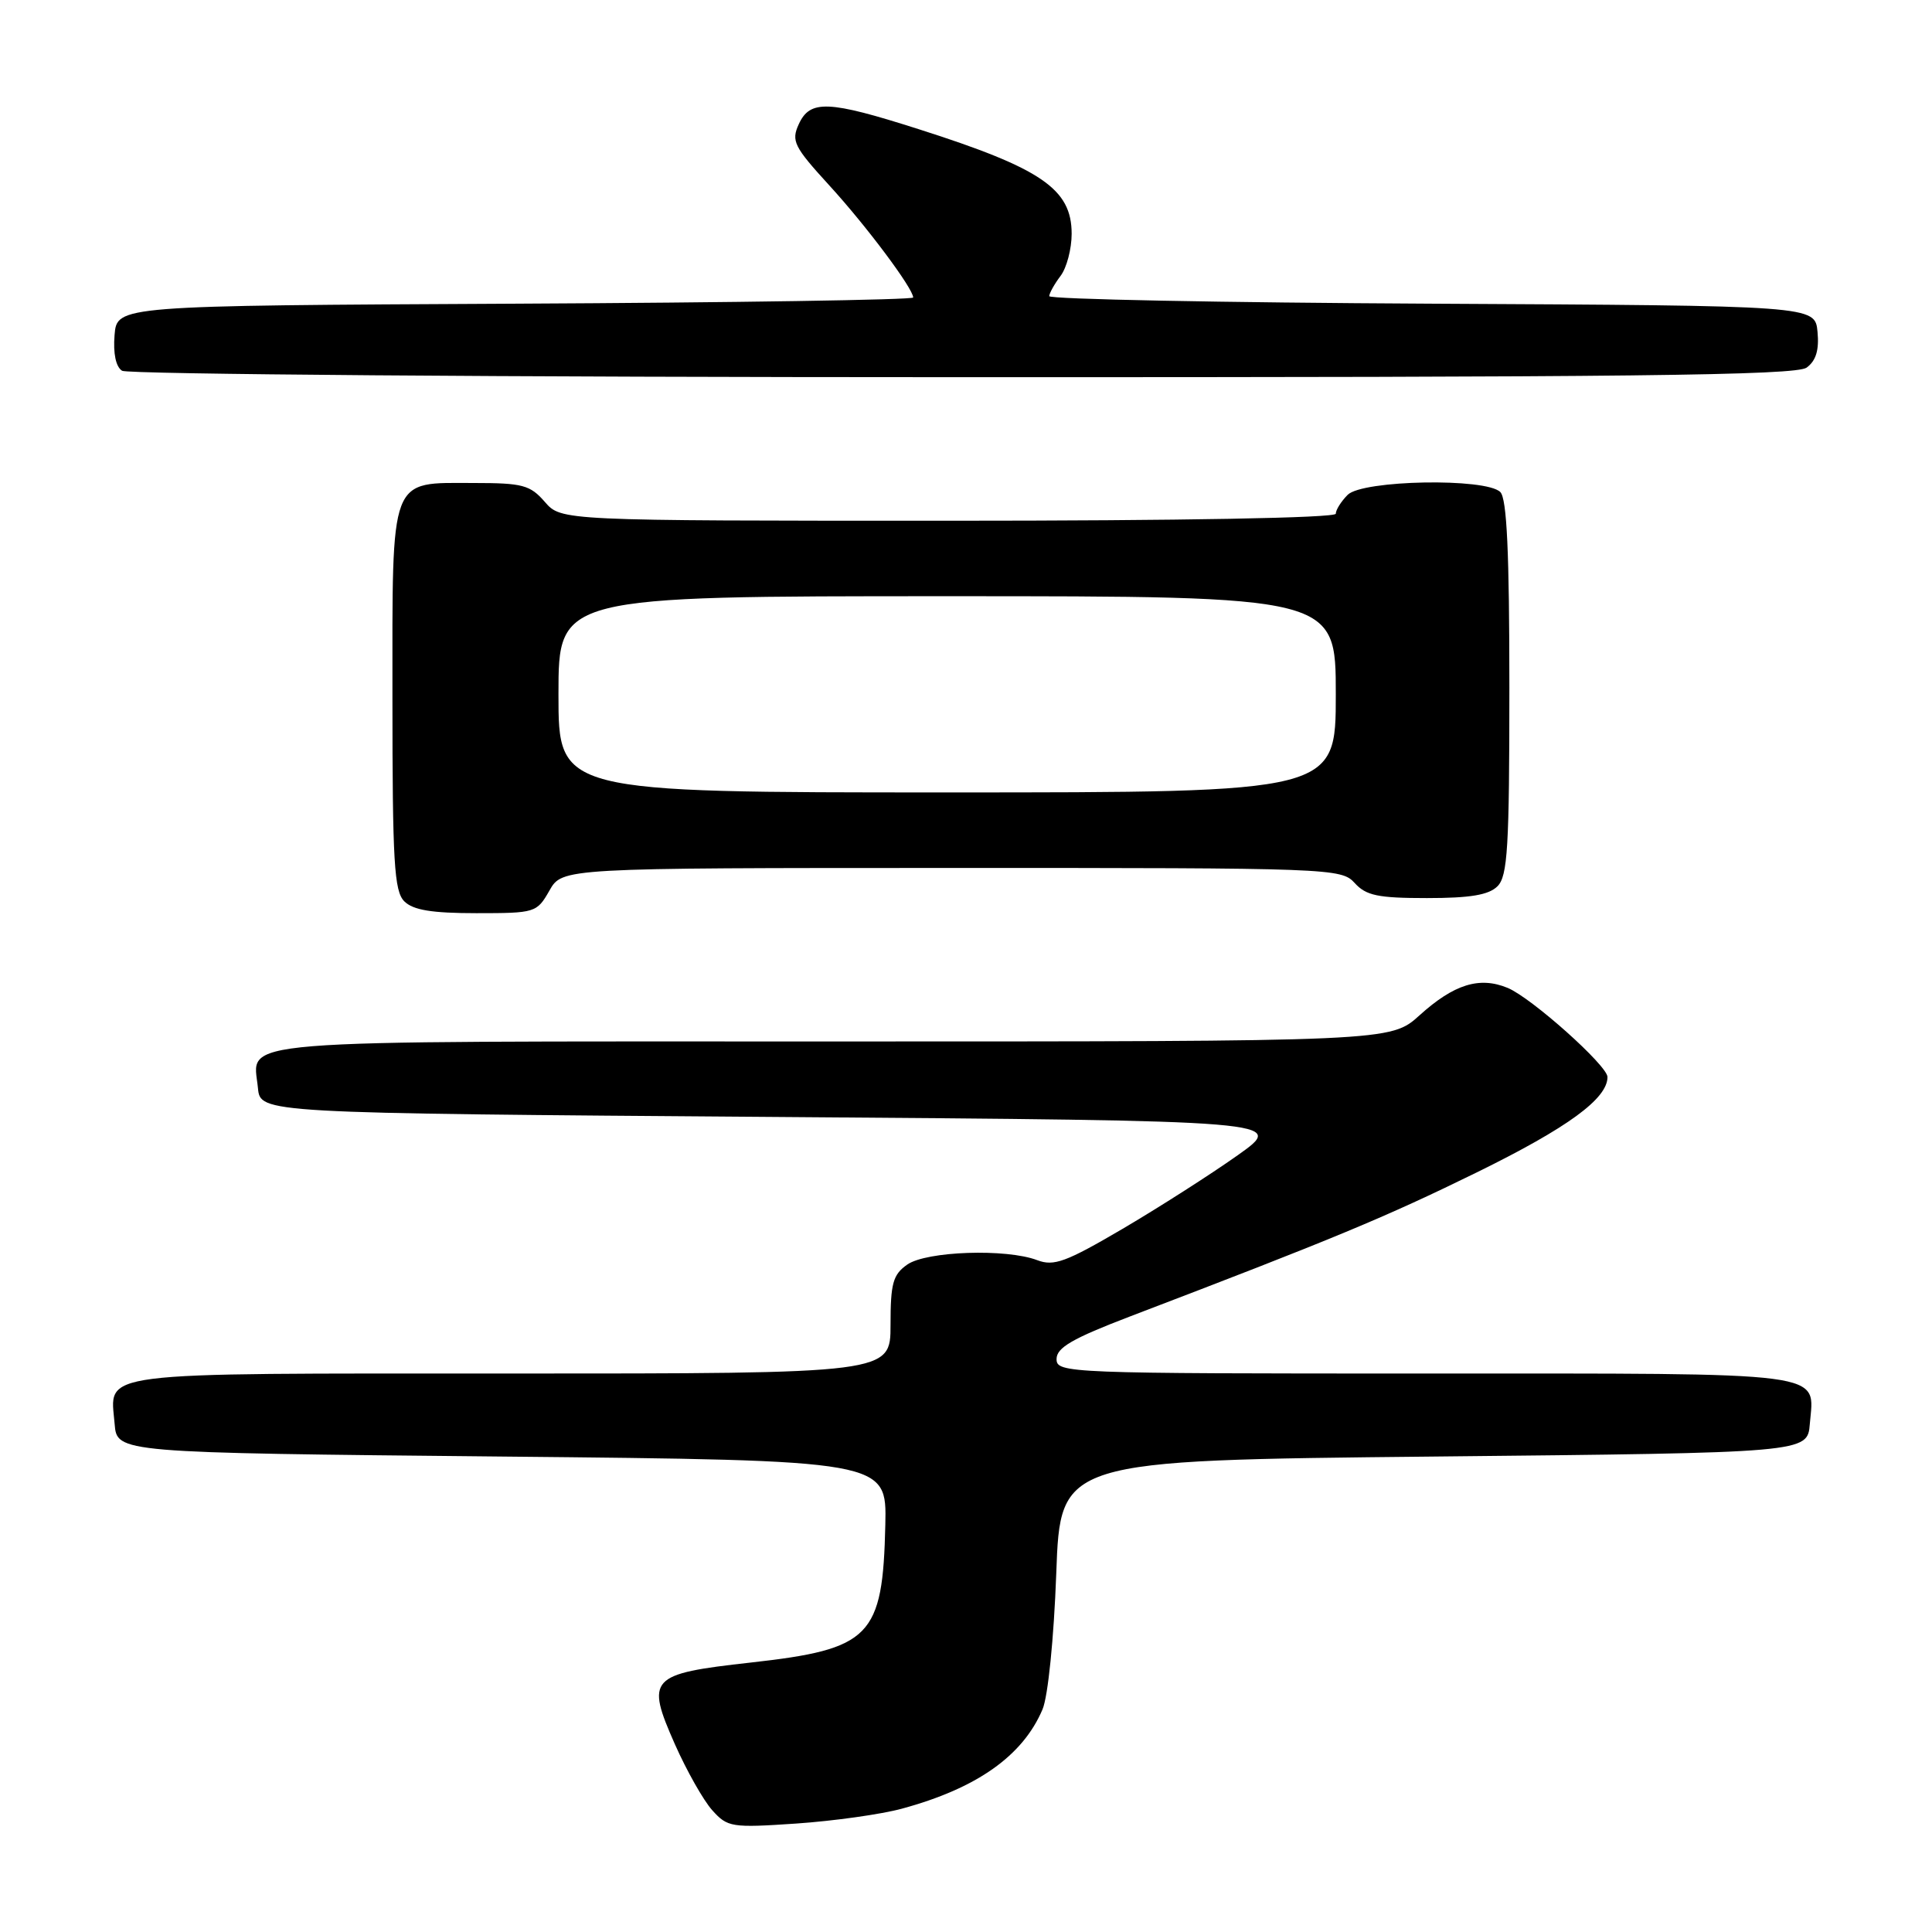 <?xml version="1.0" encoding="UTF-8" standalone="no"?>
<!DOCTYPE svg PUBLIC "-//W3C//DTD SVG 1.1//EN" "http://www.w3.org/Graphics/SVG/1.1/DTD/svg11.dtd" >
<svg xmlns="http://www.w3.org/2000/svg" xmlns:xlink="http://www.w3.org/1999/xlink" version="1.1" viewBox="0 0 256 256">
 <g >
 <path fill="currentColor"
d=" M 119.50 239.66 C 129.43 236.97 135.53 232.66 138.14 226.50 C 138.87 224.77 139.64 217.15 139.96 208.50 C 140.50 193.50 140.50 193.50 190.00 193.00 C 239.50 192.50 239.50 192.50 239.81 188.68 C 240.39 181.65 243.10 182.00 188.88 182.00 C 141.32 182.00 140.00 181.95 140.00 180.08 C 140.00 178.57 142.09 177.36 149.75 174.43 C 176.74 164.13 183.53 161.31 195.76 155.31 C 207.74 149.42 213.00 145.58 213.00 142.71 C 213.00 141.20 202.93 132.21 199.77 130.90 C 196.04 129.36 192.66 130.41 188.10 134.53 C 184.26 138.00 184.26 138.00 110.25 138.00 C 28.81 138.00 33.55 137.61 34.18 144.18 C 34.50 147.50 34.50 147.50 102.48 148.00 C 170.46 148.50 170.46 148.50 163.98 153.09 C 160.41 155.62 153.57 159.99 148.76 162.82 C 141.24 167.23 139.65 167.82 137.44 166.98 C 133.34 165.42 122.77 165.78 120.22 167.56 C 118.32 168.89 118.00 170.03 118.00 175.56 C 118.00 182.00 118.00 182.00 67.62 182.00 C 11.75 182.00 14.61 181.64 15.19 188.68 C 15.50 192.50 15.50 192.50 66.50 193.00 C 117.50 193.50 117.50 193.50 117.31 202.03 C 116.97 216.92 115.41 218.52 99.45 220.30 C 86.03 221.80 85.54 222.33 89.44 231.15 C 90.99 234.64 93.21 238.57 94.38 239.87 C 96.40 242.12 96.92 242.21 105.50 241.63 C 110.45 241.29 116.75 240.41 119.50 239.66 Z  M 72.80 118.01 C 74.50 115.01 74.50 115.01 126.10 115.01 C 176.42 115.00 177.73 115.05 179.50 117.00 C 181.01 118.67 182.58 119.00 189.08 119.00 C 194.82 119.00 197.27 118.59 198.43 117.43 C 199.77 116.08 200.00 112.28 200.00 91.13 C 200.00 73.23 199.67 66.07 198.80 65.20 C 196.90 63.30 180.54 63.60 178.57 65.57 C 177.71 66.44 177.00 67.56 177.00 68.07 C 177.00 68.63 156.60 69.00 125.68 69.00 C 74.36 69.00 74.36 69.00 72.19 66.50 C 70.25 64.27 69.25 64.00 62.84 64.00 C 51.49 64.00 52.00 62.65 52.00 92.58 C 52.00 114.23 52.23 118.08 53.57 119.43 C 54.74 120.59 57.20 121.00 63.12 121.00 C 70.93 121.00 71.13 120.94 72.80 118.01 Z  M 239.39 48.71 C 240.63 47.80 241.06 46.38 240.83 43.96 C 240.50 40.50 240.50 40.50 189.75 40.24 C 161.84 40.10 139.01 39.65 139.03 39.24 C 139.05 38.83 139.72 37.63 140.53 36.56 C 141.34 35.49 142.00 32.98 142.00 30.98 C 142.00 25.04 138.01 22.31 121.74 17.12 C 109.75 13.29 107.33 13.19 105.84 16.46 C 104.82 18.68 105.20 19.44 109.89 24.57 C 114.82 29.96 121.00 38.23 121.00 39.42 C 121.00 39.73 97.26 40.10 68.25 40.24 C 15.50 40.50 15.50 40.50 15.18 44.40 C 14.98 46.84 15.35 48.61 16.18 49.13 C 16.91 49.59 67.03 49.98 127.56 49.98 C 216.05 50.00 237.96 49.75 239.39 48.71 Z  M 74.00 92.00 C 74.00 79.00 74.00 79.00 125.50 79.00 C 177.00 79.00 177.00 79.00 177.00 92.00 C 177.00 105.00 177.00 105.00 125.50 105.00 C 74.00 105.00 74.00 105.00 74.00 92.00 Z "/>
</g>
</svg>